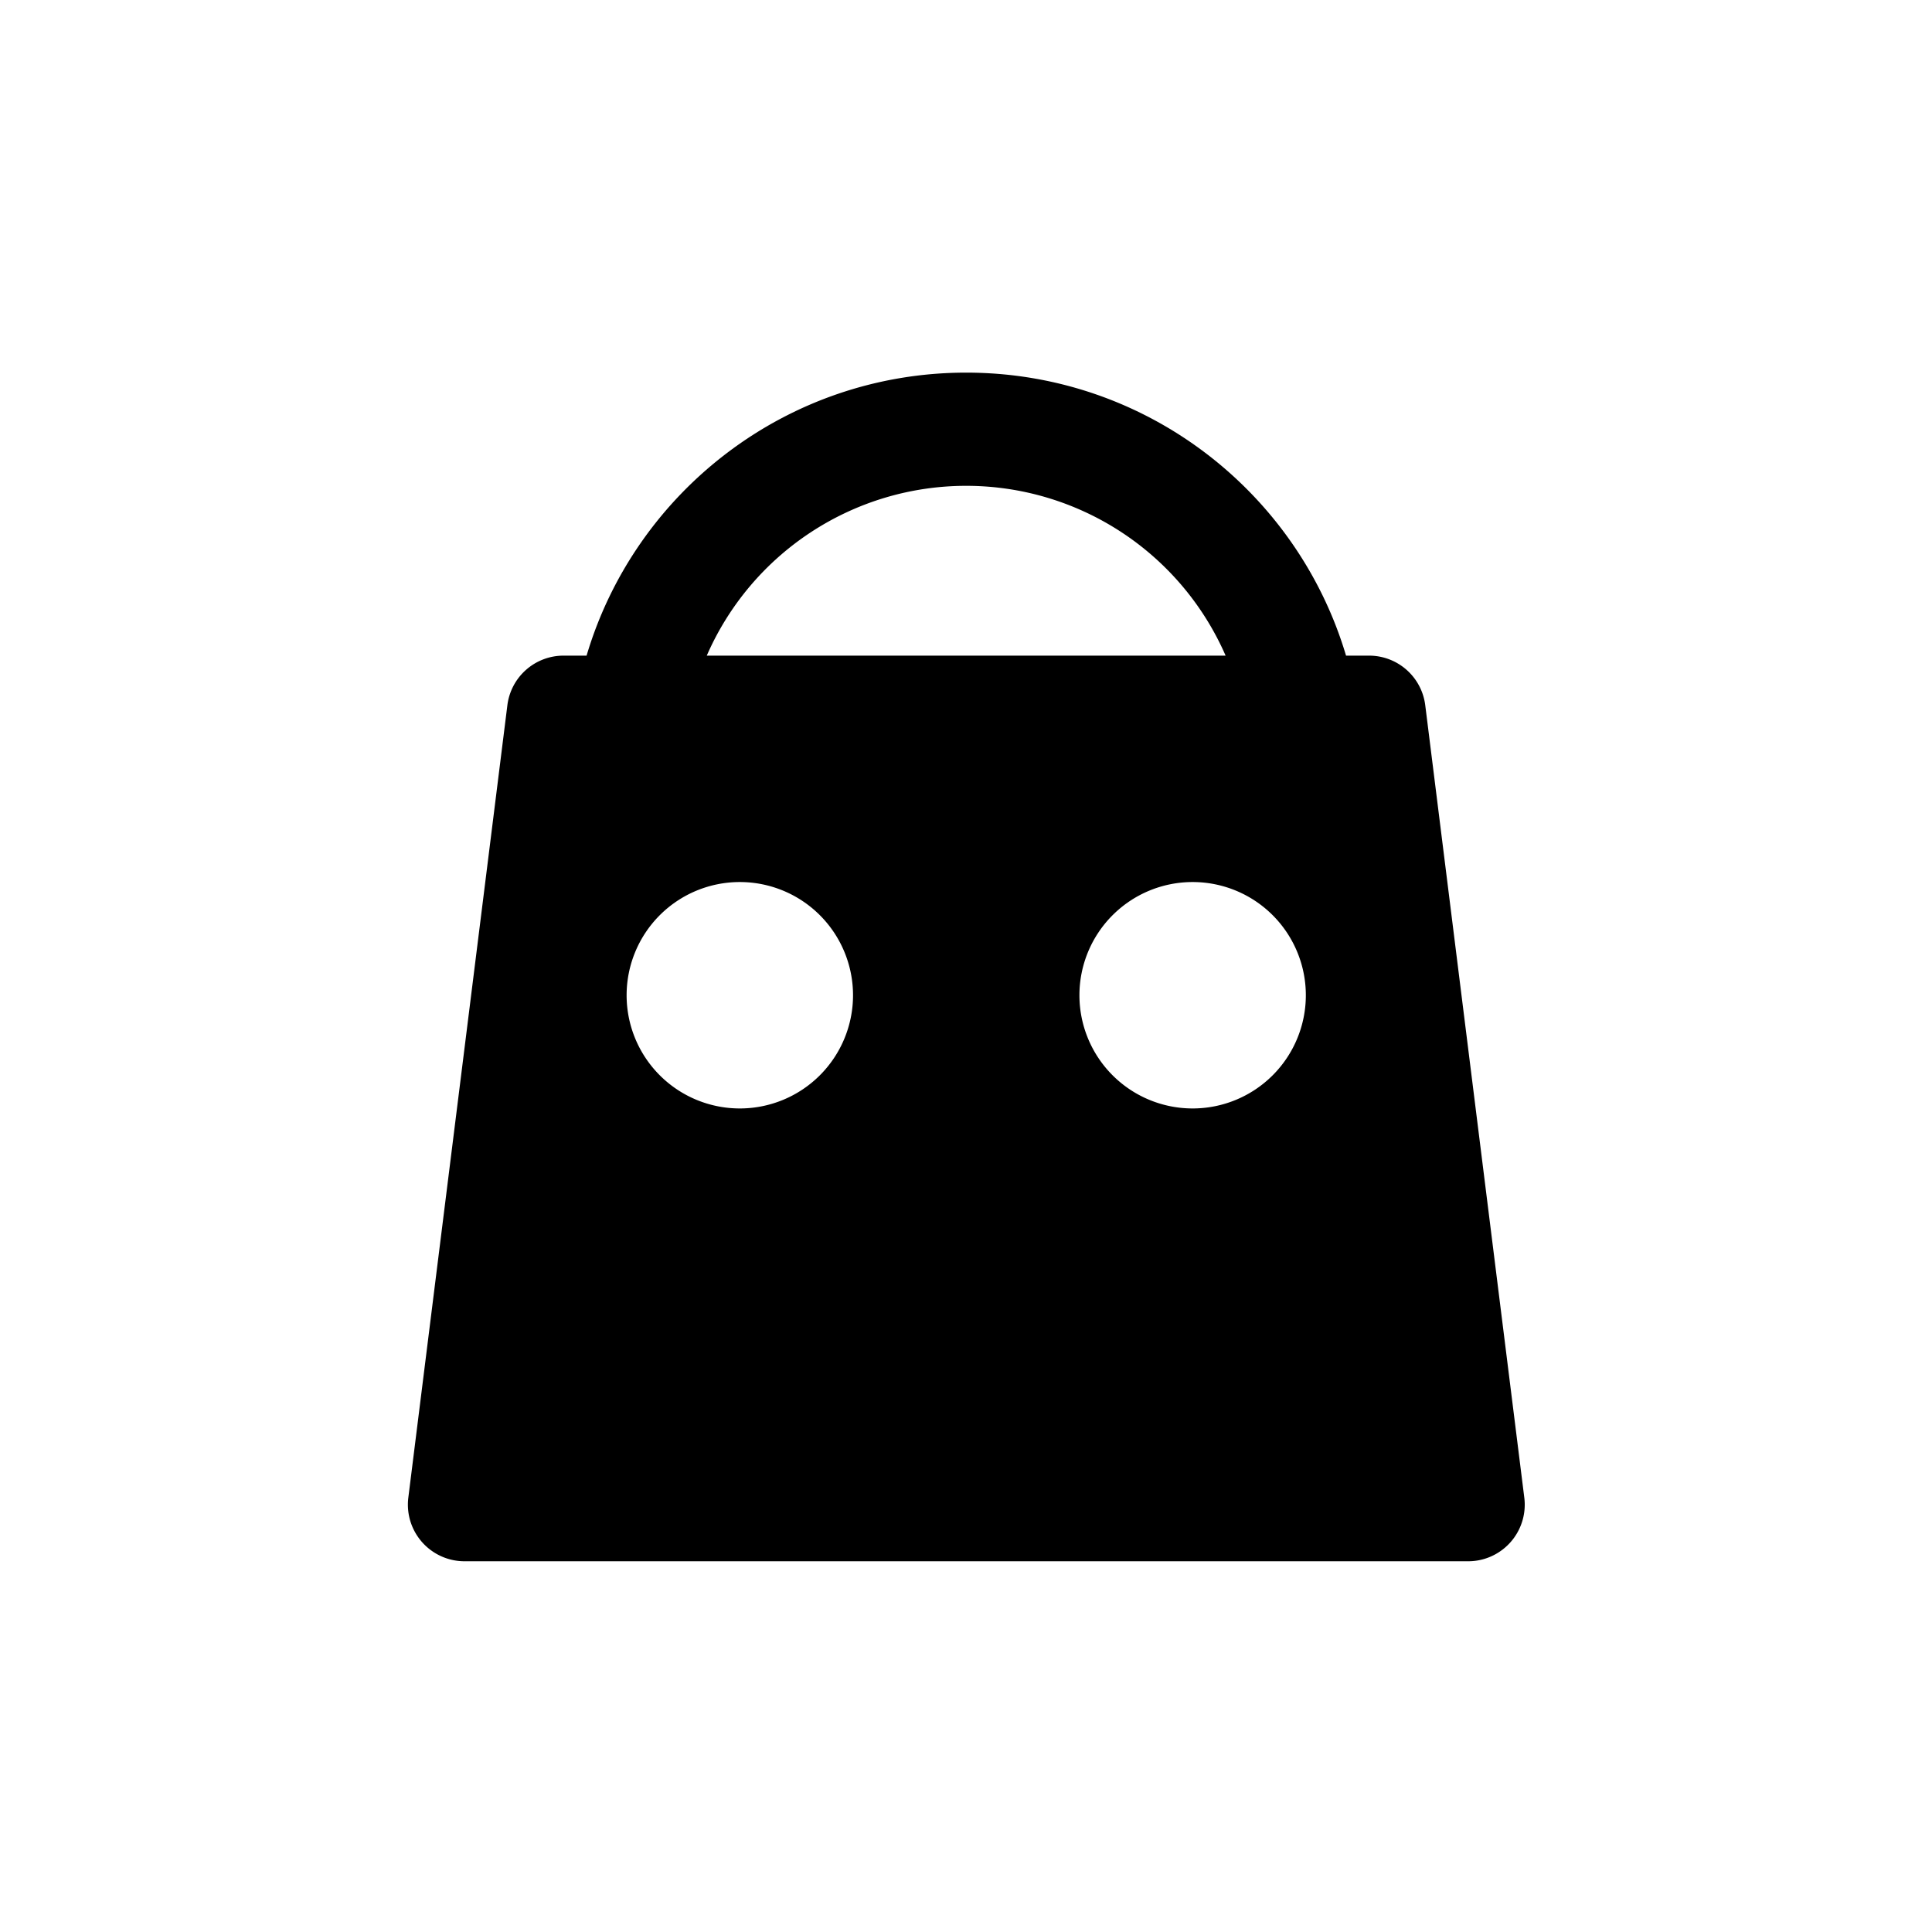 <svg viewBox="0 0 1024 1024" xmlns="http://www.w3.org/2000/svg">
    <path
        fill="currentColor"
        d="M512.12 257.5a150 150 0 0 0-137.52 90h275a150 150 0 0 0-137.48-90z m120 210a60 60 0 1 0 60 60 60 60 0 0 0-60-60z m-240 0a60 60 0 1 0 60 60 60 60 0 0 0-60-60z m120-270c95.14 0 175.5 63.26 201.31 150h12.21a30 30 0 0 1 29.77 26.28l52.5 420a30 30 0 0 1-26 33.49 30.83 30.83 0 0 1-3.72 0.23h-532a30 30 0 0 1-30-30 28.91 28.91 0 0 1 0.23-3.72l52.5-420a30 30 0 0 1 29.77-26.28h12.21c25.73-86.74 106.1-150 201.22-150z"
    ></path>
</svg>